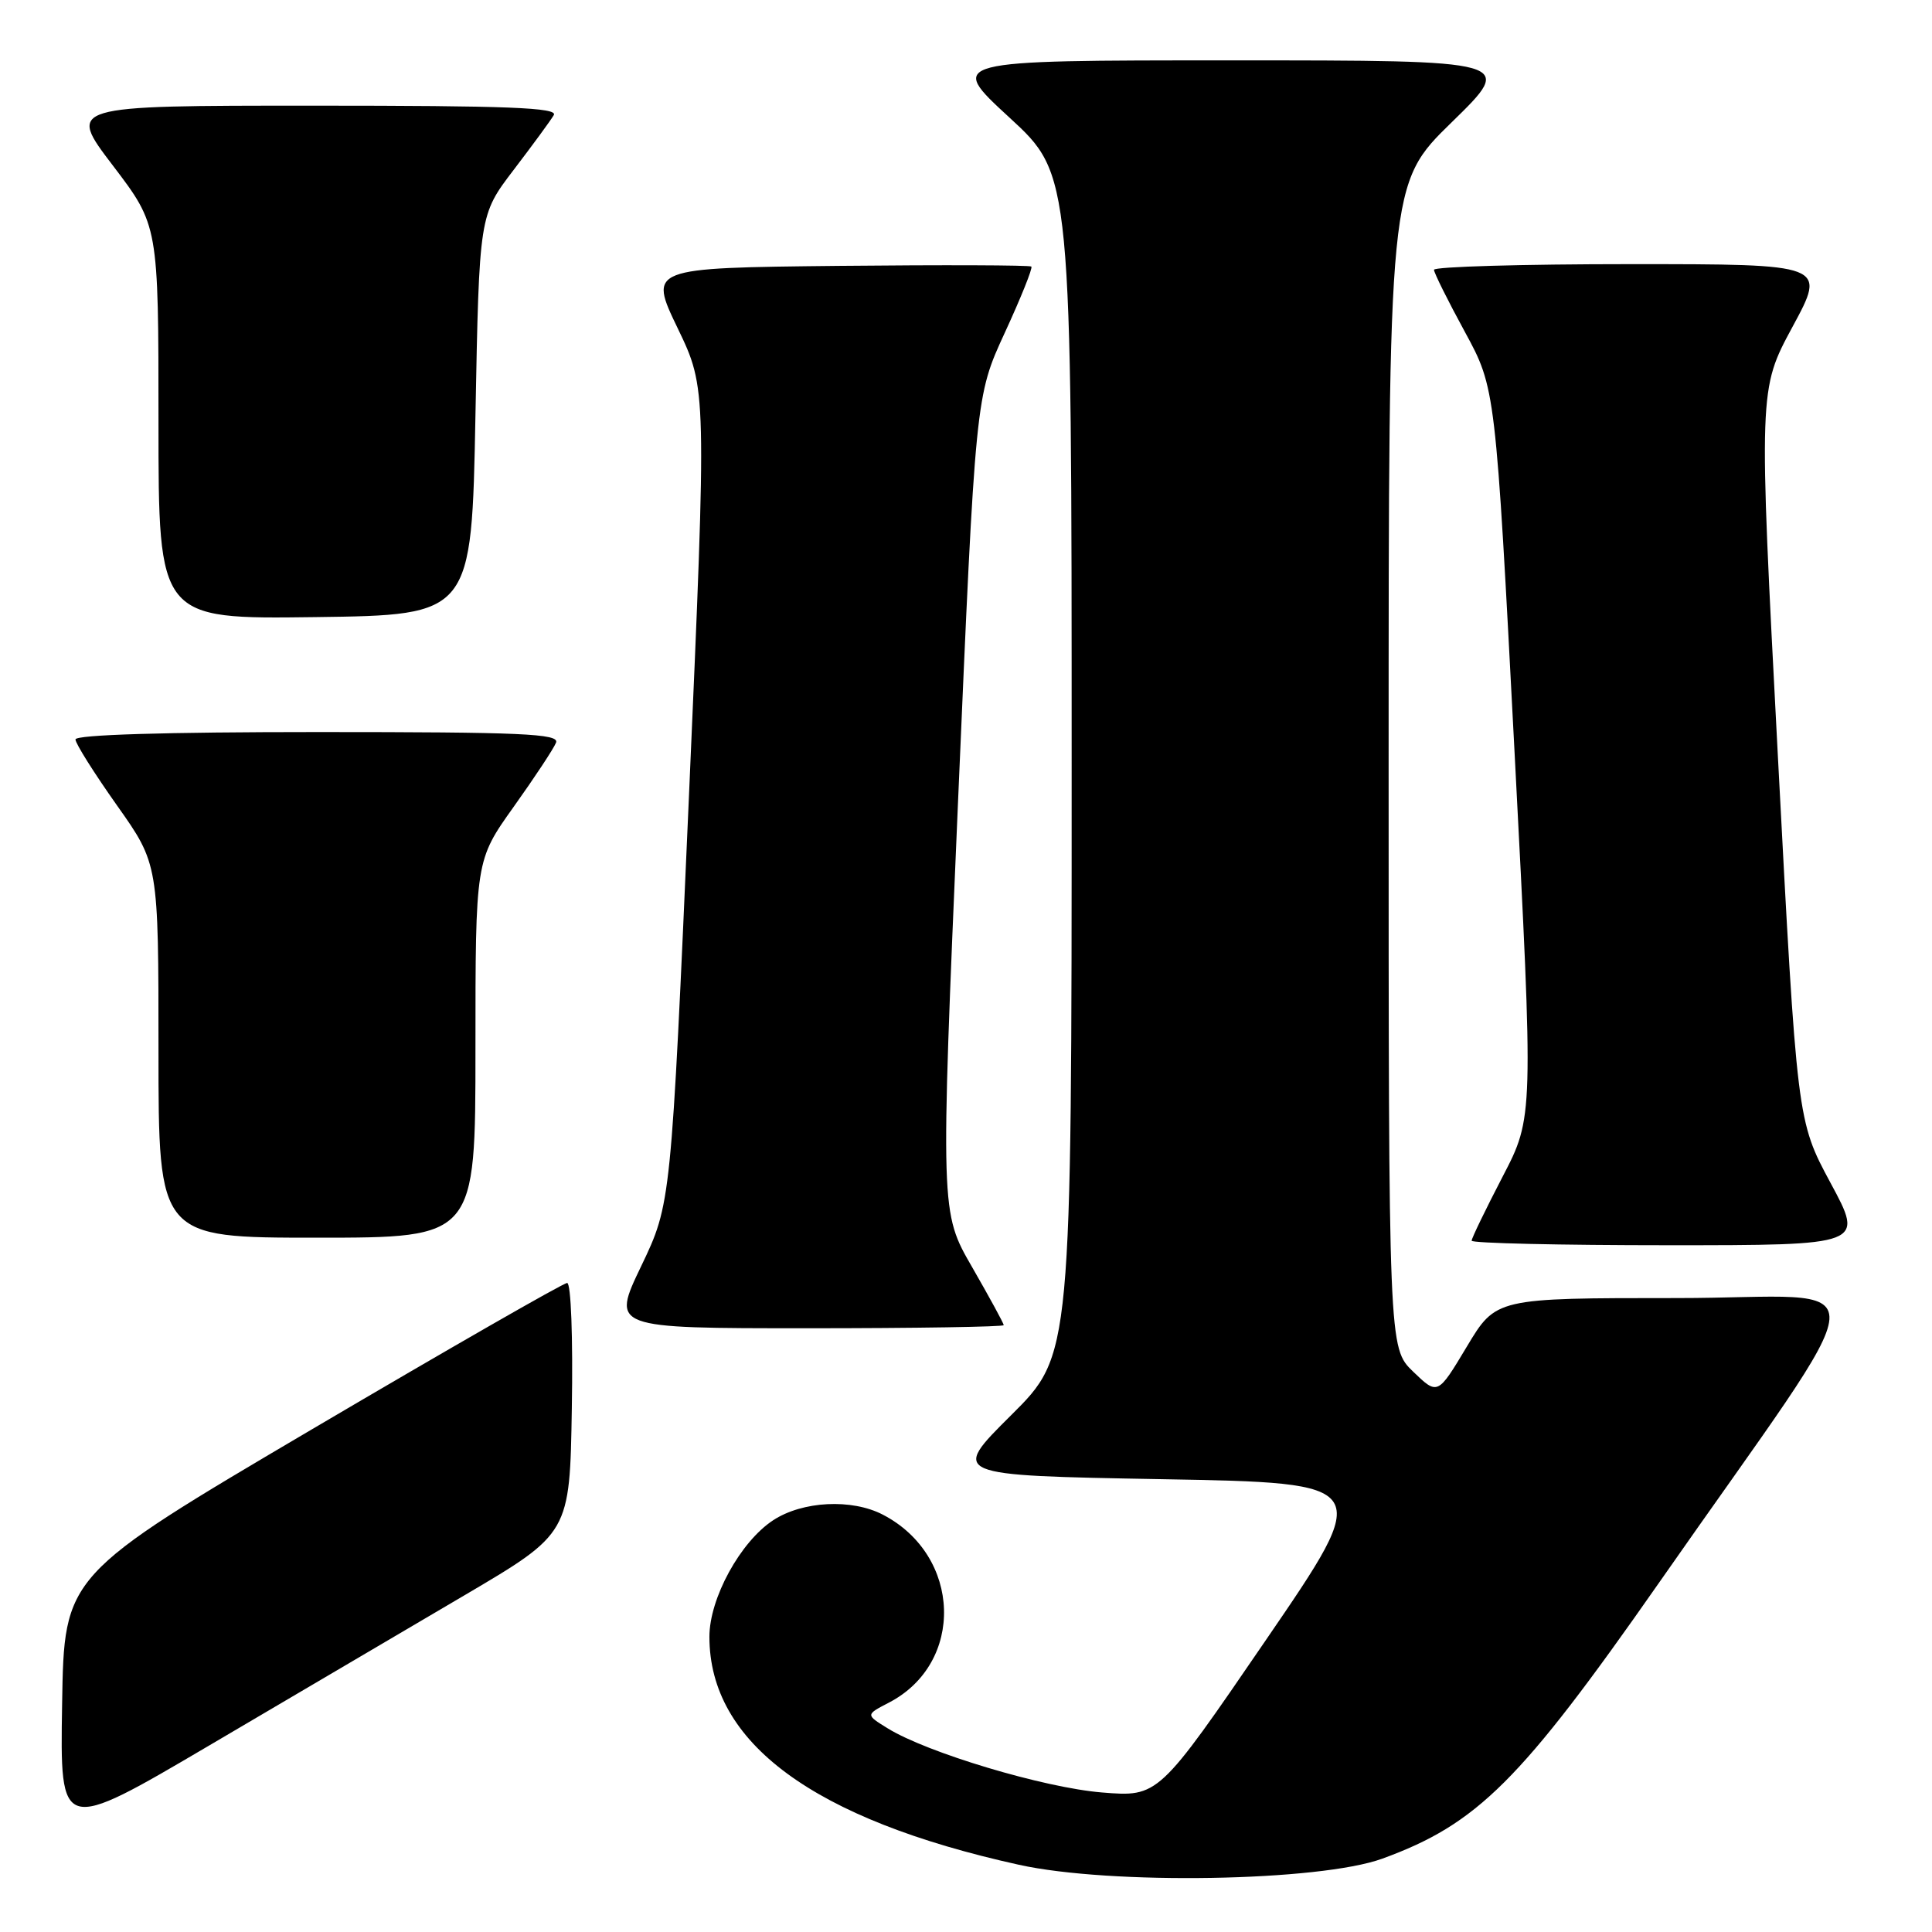 <?xml version="1.0" encoding="UTF-8" standalone="no"?>
<!DOCTYPE svg PUBLIC "-//W3C//DTD SVG 1.1//EN" "http://www.w3.org/Graphics/SVG/1.1/DTD/svg11.dtd" >
<svg xmlns="http://www.w3.org/2000/svg" xmlns:xlink="http://www.w3.org/1999/xlink" version="1.1" viewBox="0 0 256 256">
 <g >
 <path fill="currentColor"
d=" M 183.17 246.28 C 195.78 241.68 201.47 236.00 219.76 209.82 C 249.71 166.92 249.39 172.00 222.18 172.00 C 198.22 172.00 198.22 172.00 194.36 178.44 C 190.50 184.88 190.50 184.88 187.25 181.75 C 184.00 178.61 184.00 178.61 184.00 101.48 C 184.00 24.35 184.00 24.35 192.38 16.18 C 200.76 8.00 200.76 8.00 163.14 8.00 C 125.52 8.00 125.52 8.00 133.76 15.58 C 142.00 23.16 142.00 23.16 142.00 101.35 C 142.00 179.55 142.00 179.55 133.98 187.52 C 125.95 195.50 125.95 195.50 153.97 196.00 C 181.99 196.50 181.99 196.50 167.74 217.31 C 153.50 238.12 153.50 238.12 146.00 237.51 C 138.31 236.88 122.82 232.24 117.60 229.00 C 114.70 227.21 114.70 227.21 117.76 225.62 C 127.88 220.39 127.43 206.12 116.98 200.70 C 112.86 198.56 106.34 198.89 102.45 201.44 C 98.10 204.29 94.00 211.78 94.00 216.88 C 94.00 230.93 107.76 241.07 135.00 247.09 C 147.16 249.78 174.85 249.31 183.17 246.28 Z  M 61.50 211.41 C 75.50 203.17 75.50 203.17 75.77 186.59 C 75.93 177.21 75.66 170.00 75.15 170.00 C 74.65 170.00 59.45 178.72 41.37 189.37 C 8.50 208.74 8.50 208.74 8.23 225.83 C 7.95 242.92 7.95 242.92 27.73 231.28 C 38.60 224.88 53.80 215.94 61.50 211.41 Z  M 133.00 175.59 C 133.00 175.36 131.11 171.90 128.81 167.90 C 124.61 160.63 124.61 160.63 126.93 106.56 C 129.26 52.50 129.26 52.50 133.14 44.09 C 135.27 39.47 136.86 35.52 136.66 35.32 C 136.46 35.13 124.97 35.09 111.12 35.23 C 85.95 35.50 85.95 35.50 89.80 43.50 C 93.65 51.50 93.65 51.50 91.29 105.50 C 88.92 159.50 88.92 159.50 84.97 167.75 C 81.01 176.00 81.01 176.00 107.01 176.00 C 121.30 176.00 133.00 175.81 133.00 175.59 Z  M 242.56 156.75 C 238.12 148.50 238.12 148.50 235.57 100.05 C 233.03 51.61 233.03 51.61 237.52 43.30 C 242.01 35.00 242.01 35.00 216.01 35.00 C 201.70 35.00 190.01 35.34 190.01 35.75 C 190.02 36.16 191.86 39.86 194.10 43.97 C 198.17 51.45 198.17 51.45 200.69 99.74 C 203.21 148.03 203.21 148.03 199.10 155.92 C 196.85 160.26 195.00 164.07 195.00 164.40 C 195.00 164.73 206.70 165.00 221.01 165.00 C 247.01 165.00 247.01 165.00 242.56 156.75 Z  M 63.00 139.00 C 63.00 114.01 63.00 114.01 68.07 106.90 C 70.86 102.99 73.38 99.17 73.68 98.40 C 74.13 97.22 69.18 97.00 42.11 97.00 C 21.80 97.00 10.00 97.36 10.00 97.98 C 10.00 98.52 12.48 102.45 15.50 106.72 C 21.00 114.49 21.00 114.49 21.00 139.24 C 21.00 164.00 21.00 164.00 42.00 164.00 C 63.00 164.00 63.00 164.00 63.00 139.00 Z  M 63.00 55.00 C 63.50 28.49 63.50 28.49 68.07 22.50 C 70.59 19.20 72.98 15.94 73.38 15.25 C 73.96 14.26 67.32 14.00 41.51 14.00 C 8.91 14.00 8.91 14.00 14.96 21.94 C 21.00 29.88 21.00 29.88 21.00 55.96 C 21.00 82.04 21.00 82.04 41.75 81.77 C 62.50 81.50 62.50 81.50 63.00 55.00 Z "/>
</g>
</svg>
